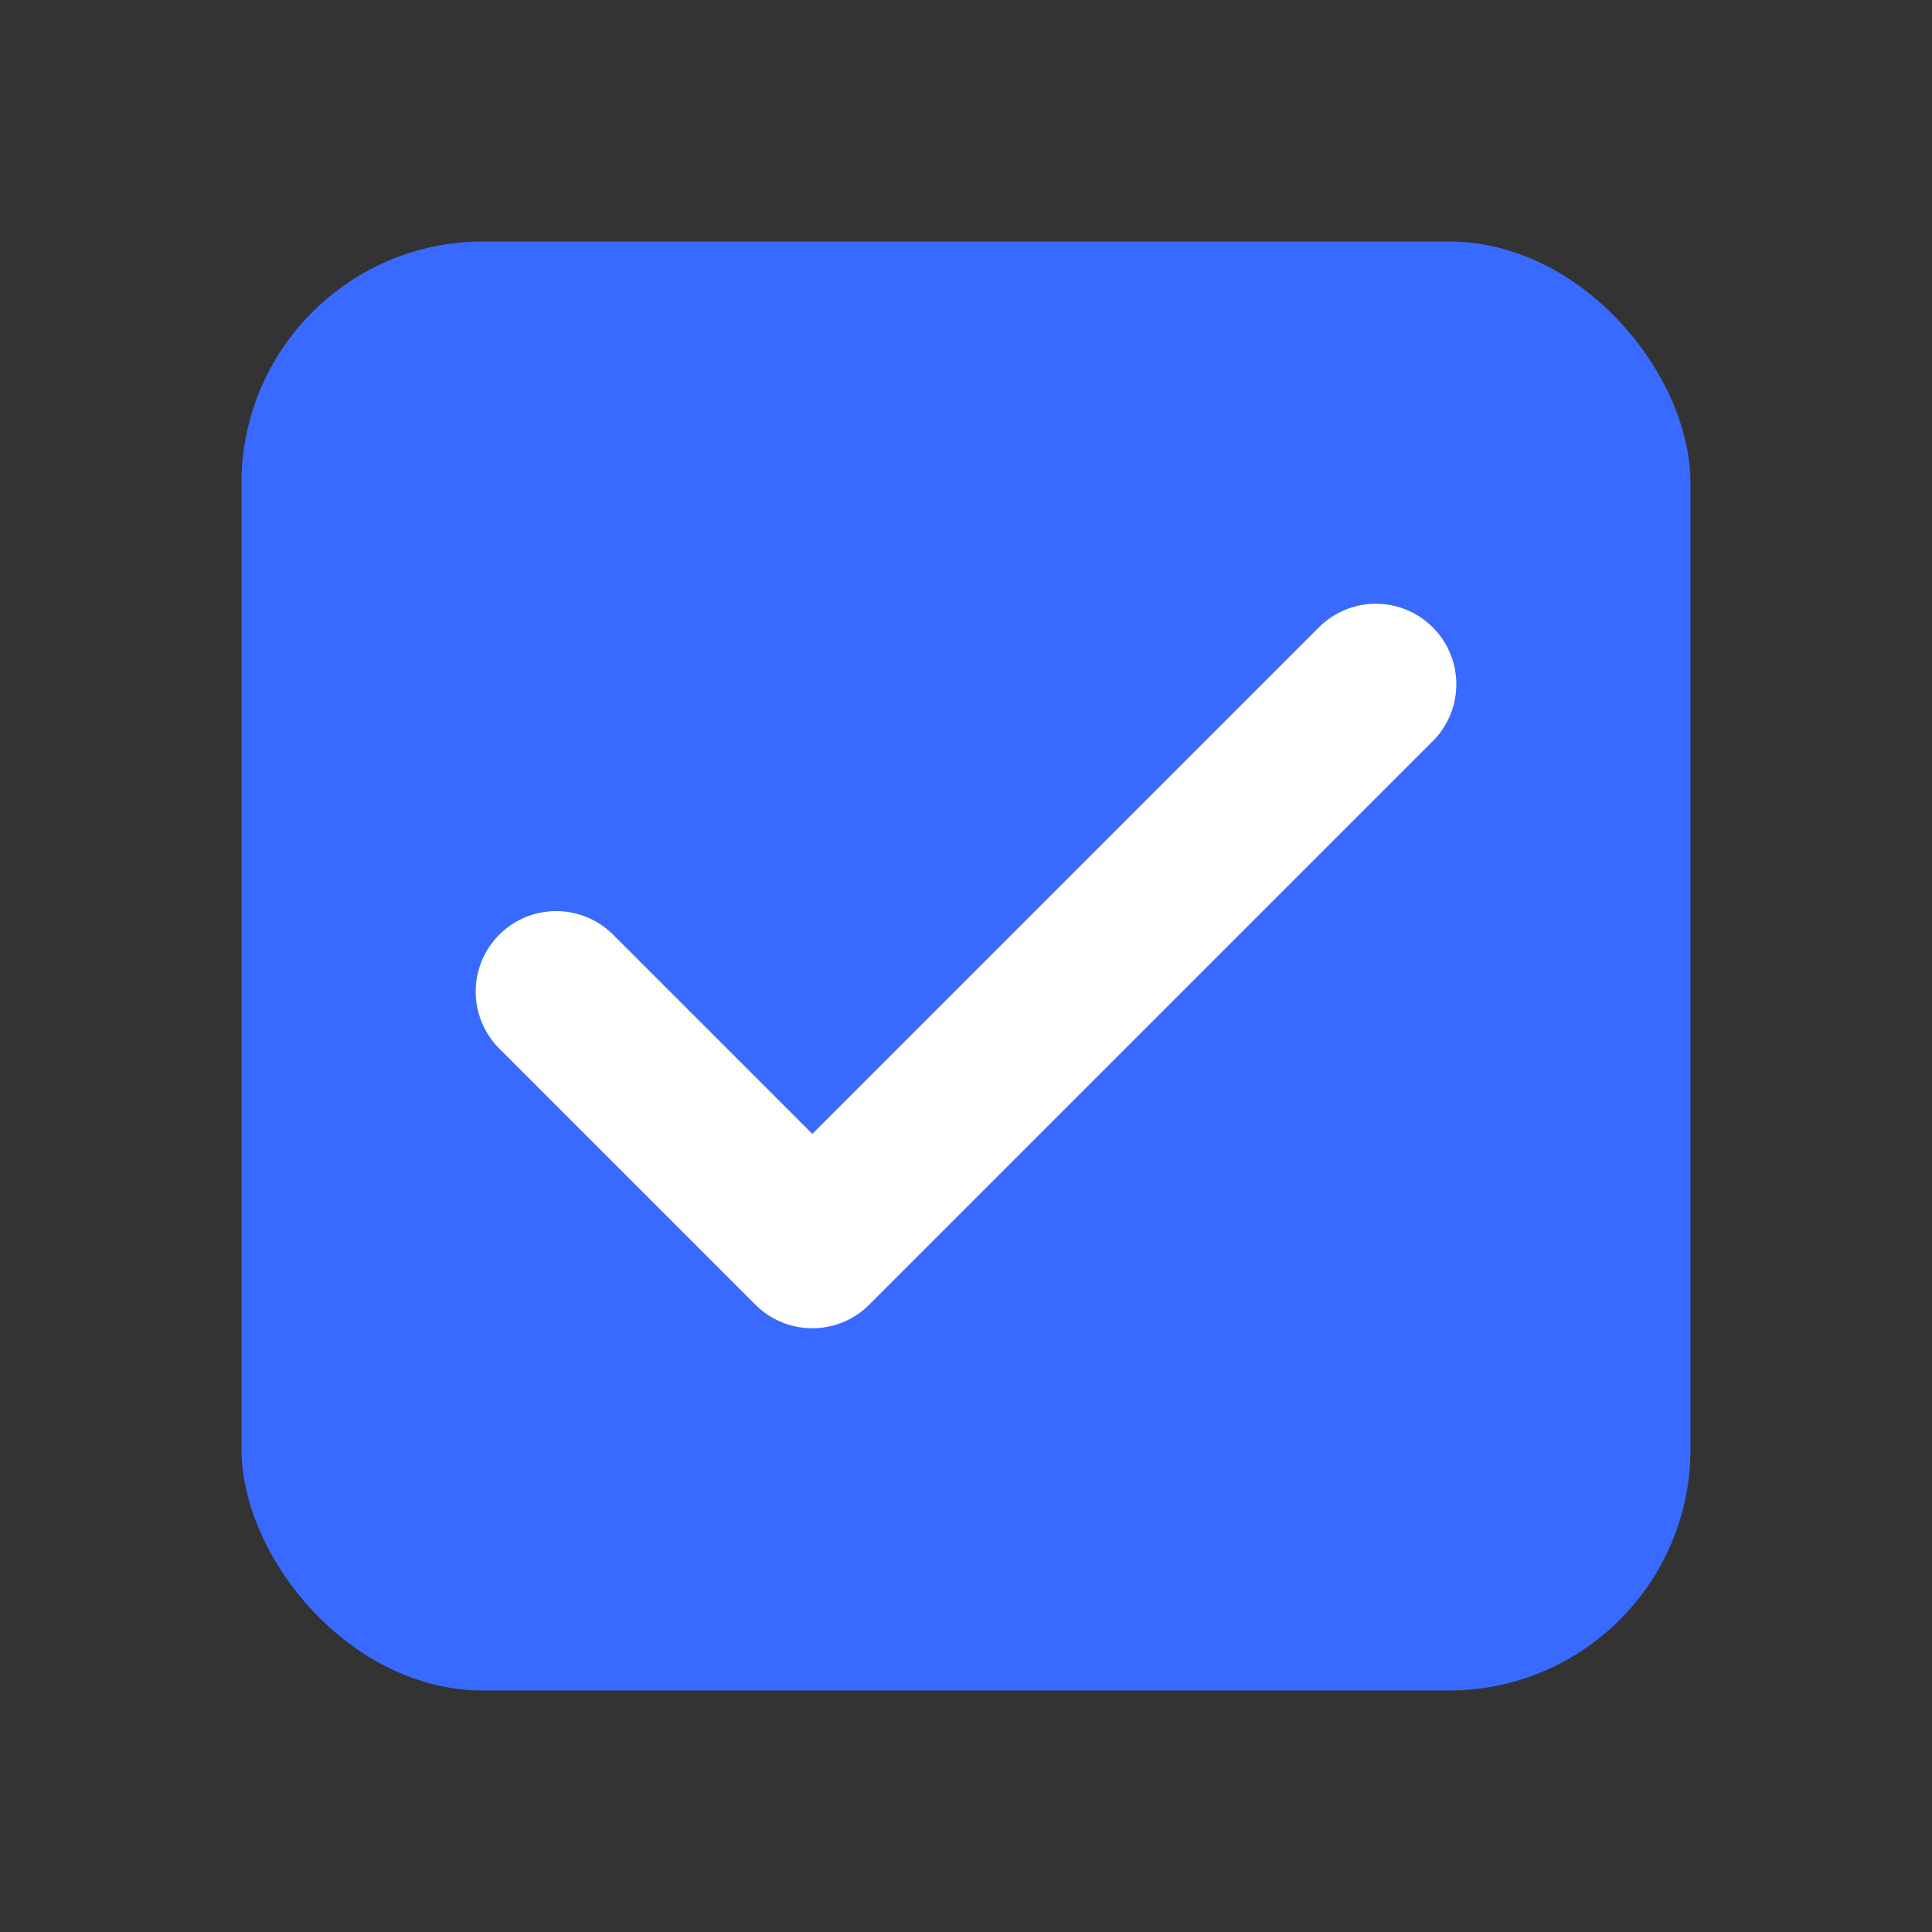 <svg id="btn_checkbox" xmlns="http://www.w3.org/2000/svg" width="24" height="24" viewBox="0 0 24 24">
  <rect x="0" y="0" width="24" height="24" fill="#333333" stroke="none"/>
  <rect id="사각형_1745" data-name="사각형 1745" width="24" height="24" fill="none"/>
  <rect id="사각형_1746" data-name="사각형 1746" width="18" height="18" rx="3" transform="translate(3 3)" fill="#396aff"/>
  <path id="check" d="M14.182,6l-7,7L4,9.818" transform="translate(2.909 2.5)" fill="none" stroke="#fff" stroke-linecap="round" stroke-linejoin="round" stroke-width="2"/>
</svg>
